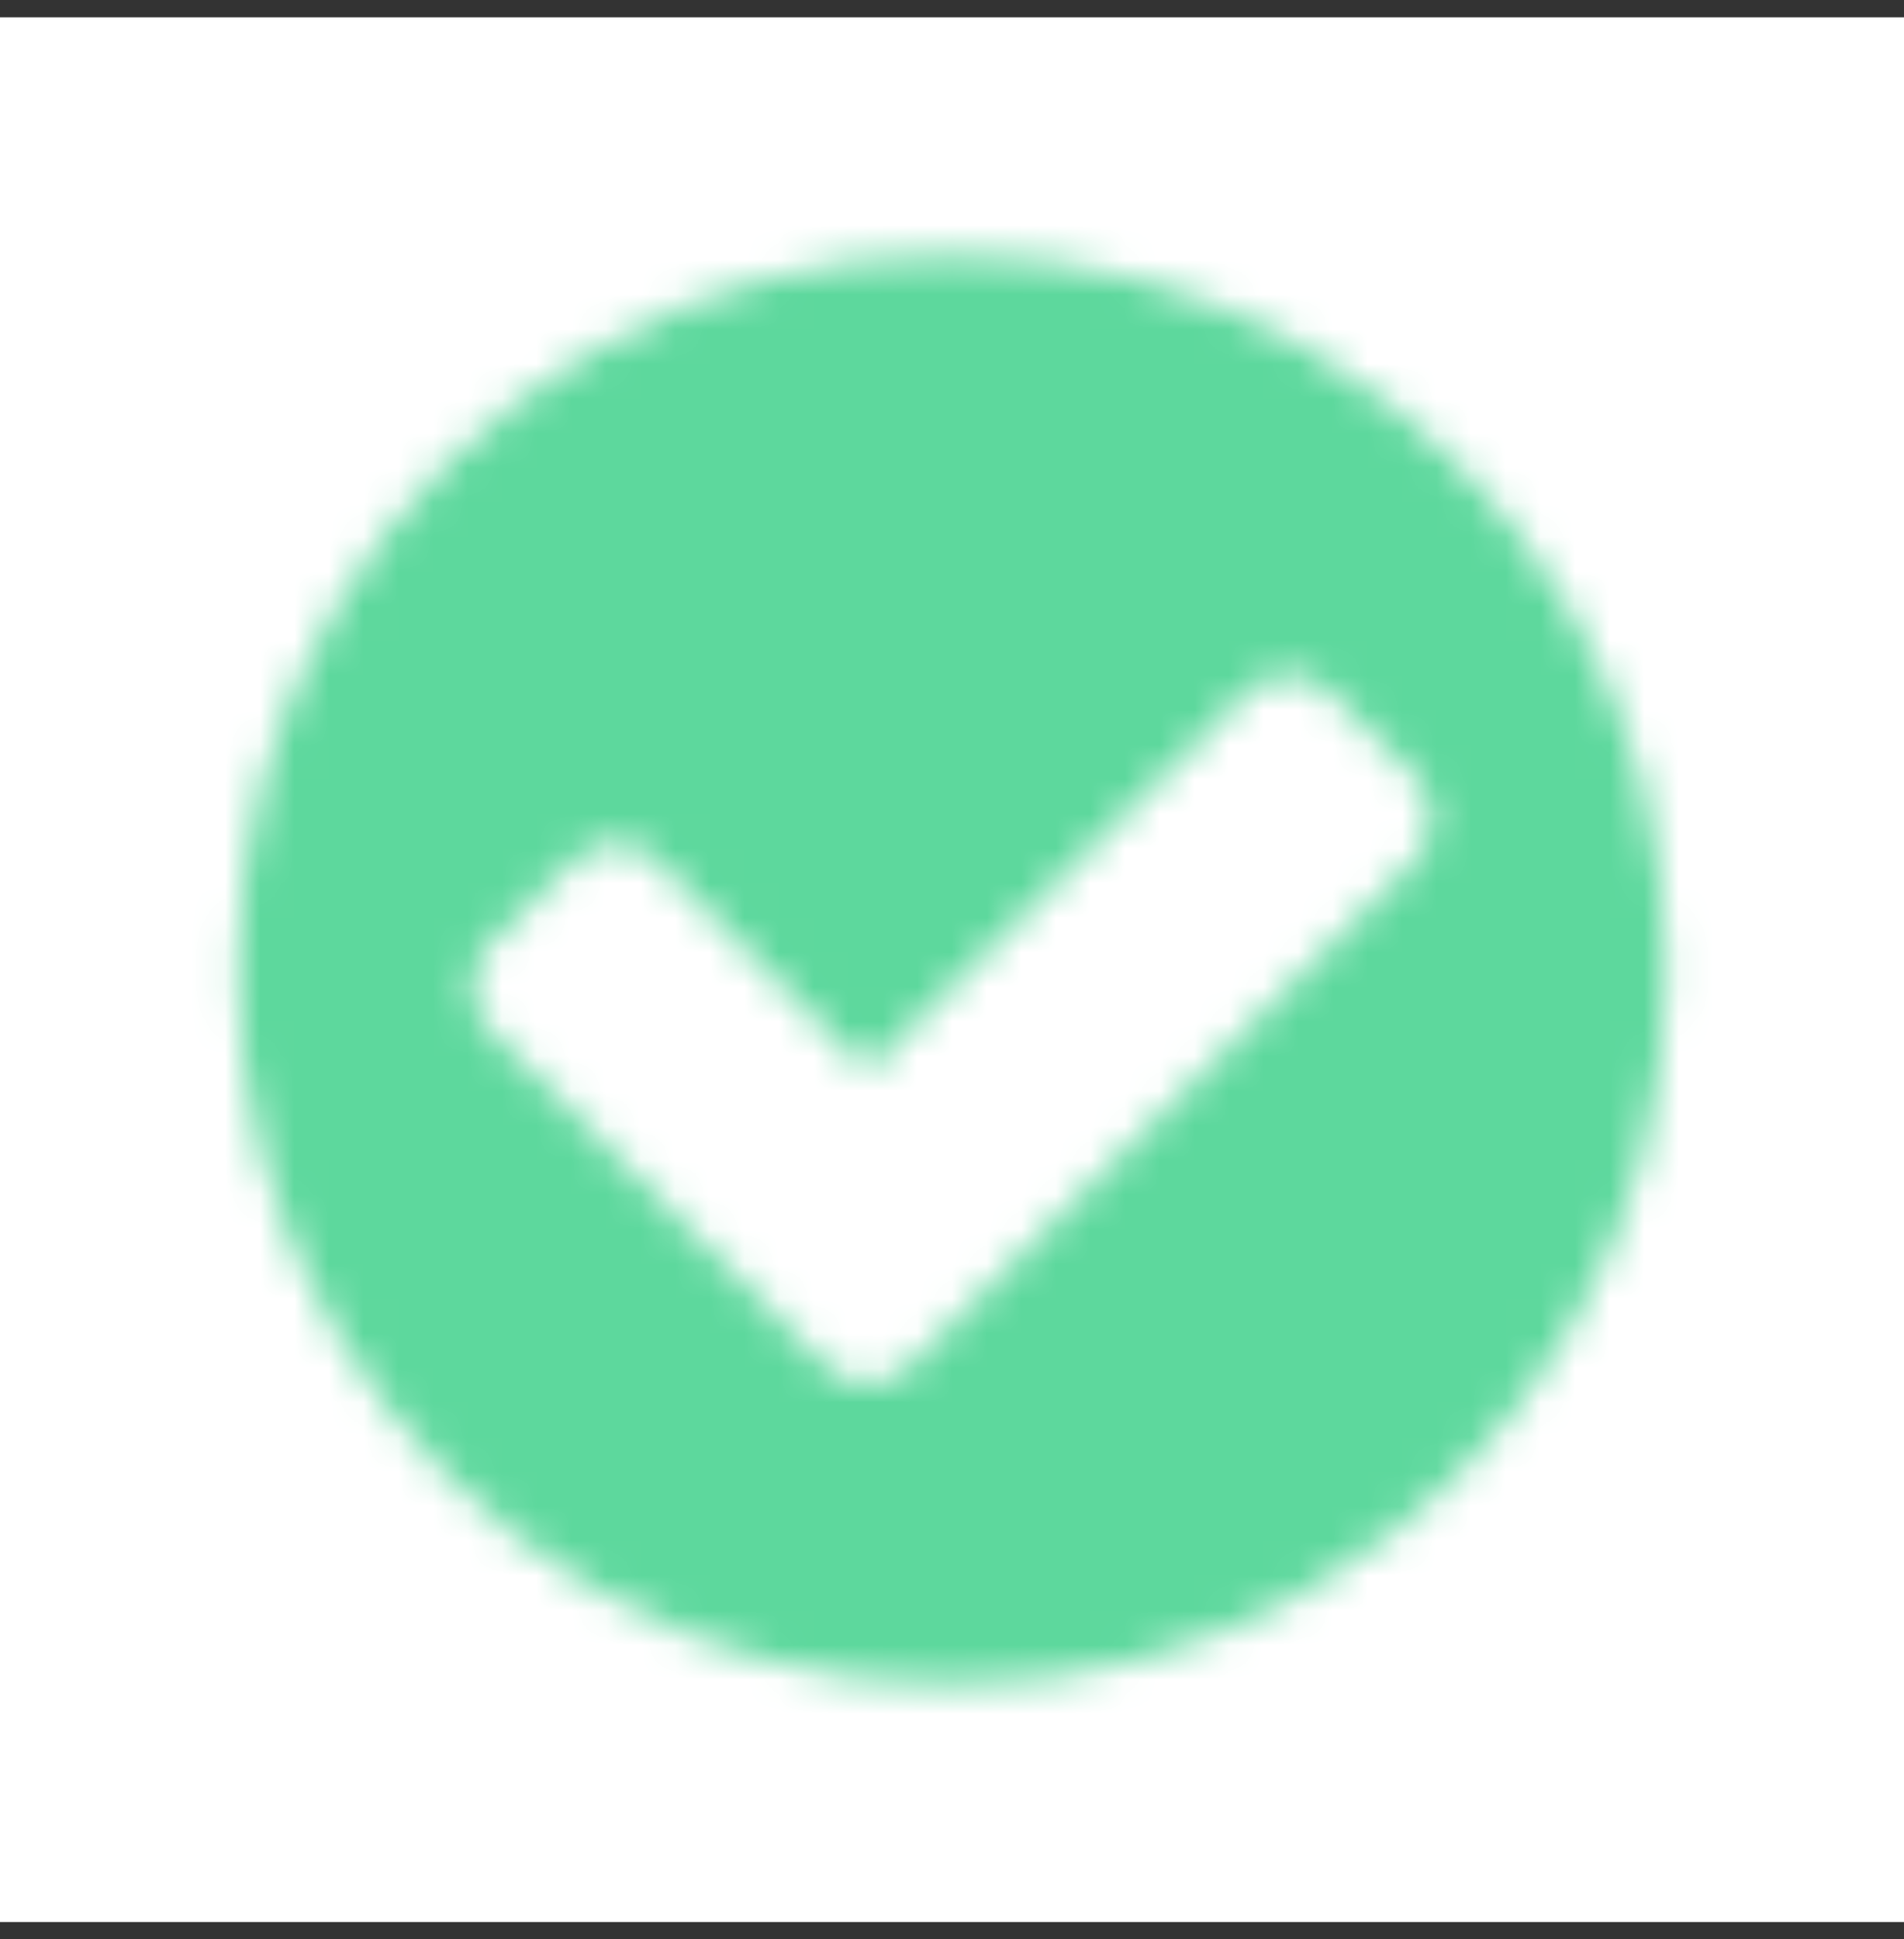 <svg xmlns="http://www.w3.org/2000/svg" width="55" height="56" viewBox="0 0 55 56" fill="none">
    <rect x="0" y="0" width="55" height="56" fill="#333333" stroke="none"/>
    <rect width="55" height="55" transform="translate(0 0.5)" fill="white"/>
    <mask id="mask0_23_17550" style="mask-type:alpha" maskUnits="userSpaceOnUse" x="6" y="7" width="43" height="42">
        <path d="M41.357 23.649C41.357 23.148 41.196 22.736 40.874 22.414L38.43 19.997C38.09 19.657 37.687 19.487 37.222 19.487C36.756 19.487 36.353 19.657 36.013 19.997L25.056 30.927L18.987 24.858C18.647 24.518 18.244 24.348 17.778 24.348C17.313 24.348 16.91 24.518 16.57 24.858L14.126 27.275C13.804 27.597 13.643 28.009 13.643 28.51C13.643 28.994 13.804 29.396 14.126 29.719L23.848 39.44C24.188 39.781 24.591 39.951 25.056 39.951C25.54 39.951 25.951 39.781 26.291 39.44L40.874 24.858C41.196 24.536 41.357 24.133 41.357 23.649ZM48.125 28C48.125 31.742 47.203 35.193 45.359 38.353C43.515 41.513 41.013 44.015 37.853 45.859C34.693 47.703 31.242 48.625 27.5 48.625C23.758 48.625 20.307 47.703 17.147 45.859C13.987 44.015 11.485 41.513 9.641 38.353C7.797 35.193 6.875 31.742 6.875 28C6.875 24.258 7.797 20.807 9.641 17.647C11.485 14.487 13.987 11.985 17.147 10.141C20.307 8.297 23.758 7.375 27.5 7.375C31.242 7.375 34.693 8.297 37.853 10.141C41.013 11.985 43.515 14.487 45.359 17.647C47.203 20.807 48.125 24.258 48.125 28Z" fill="black"/>
    </mask>
    <g mask="url(#mask0_23_17550)">
        <rect y="0.5" width="55" height="55" fill="#5DD89D"/>
    </g>
</svg>